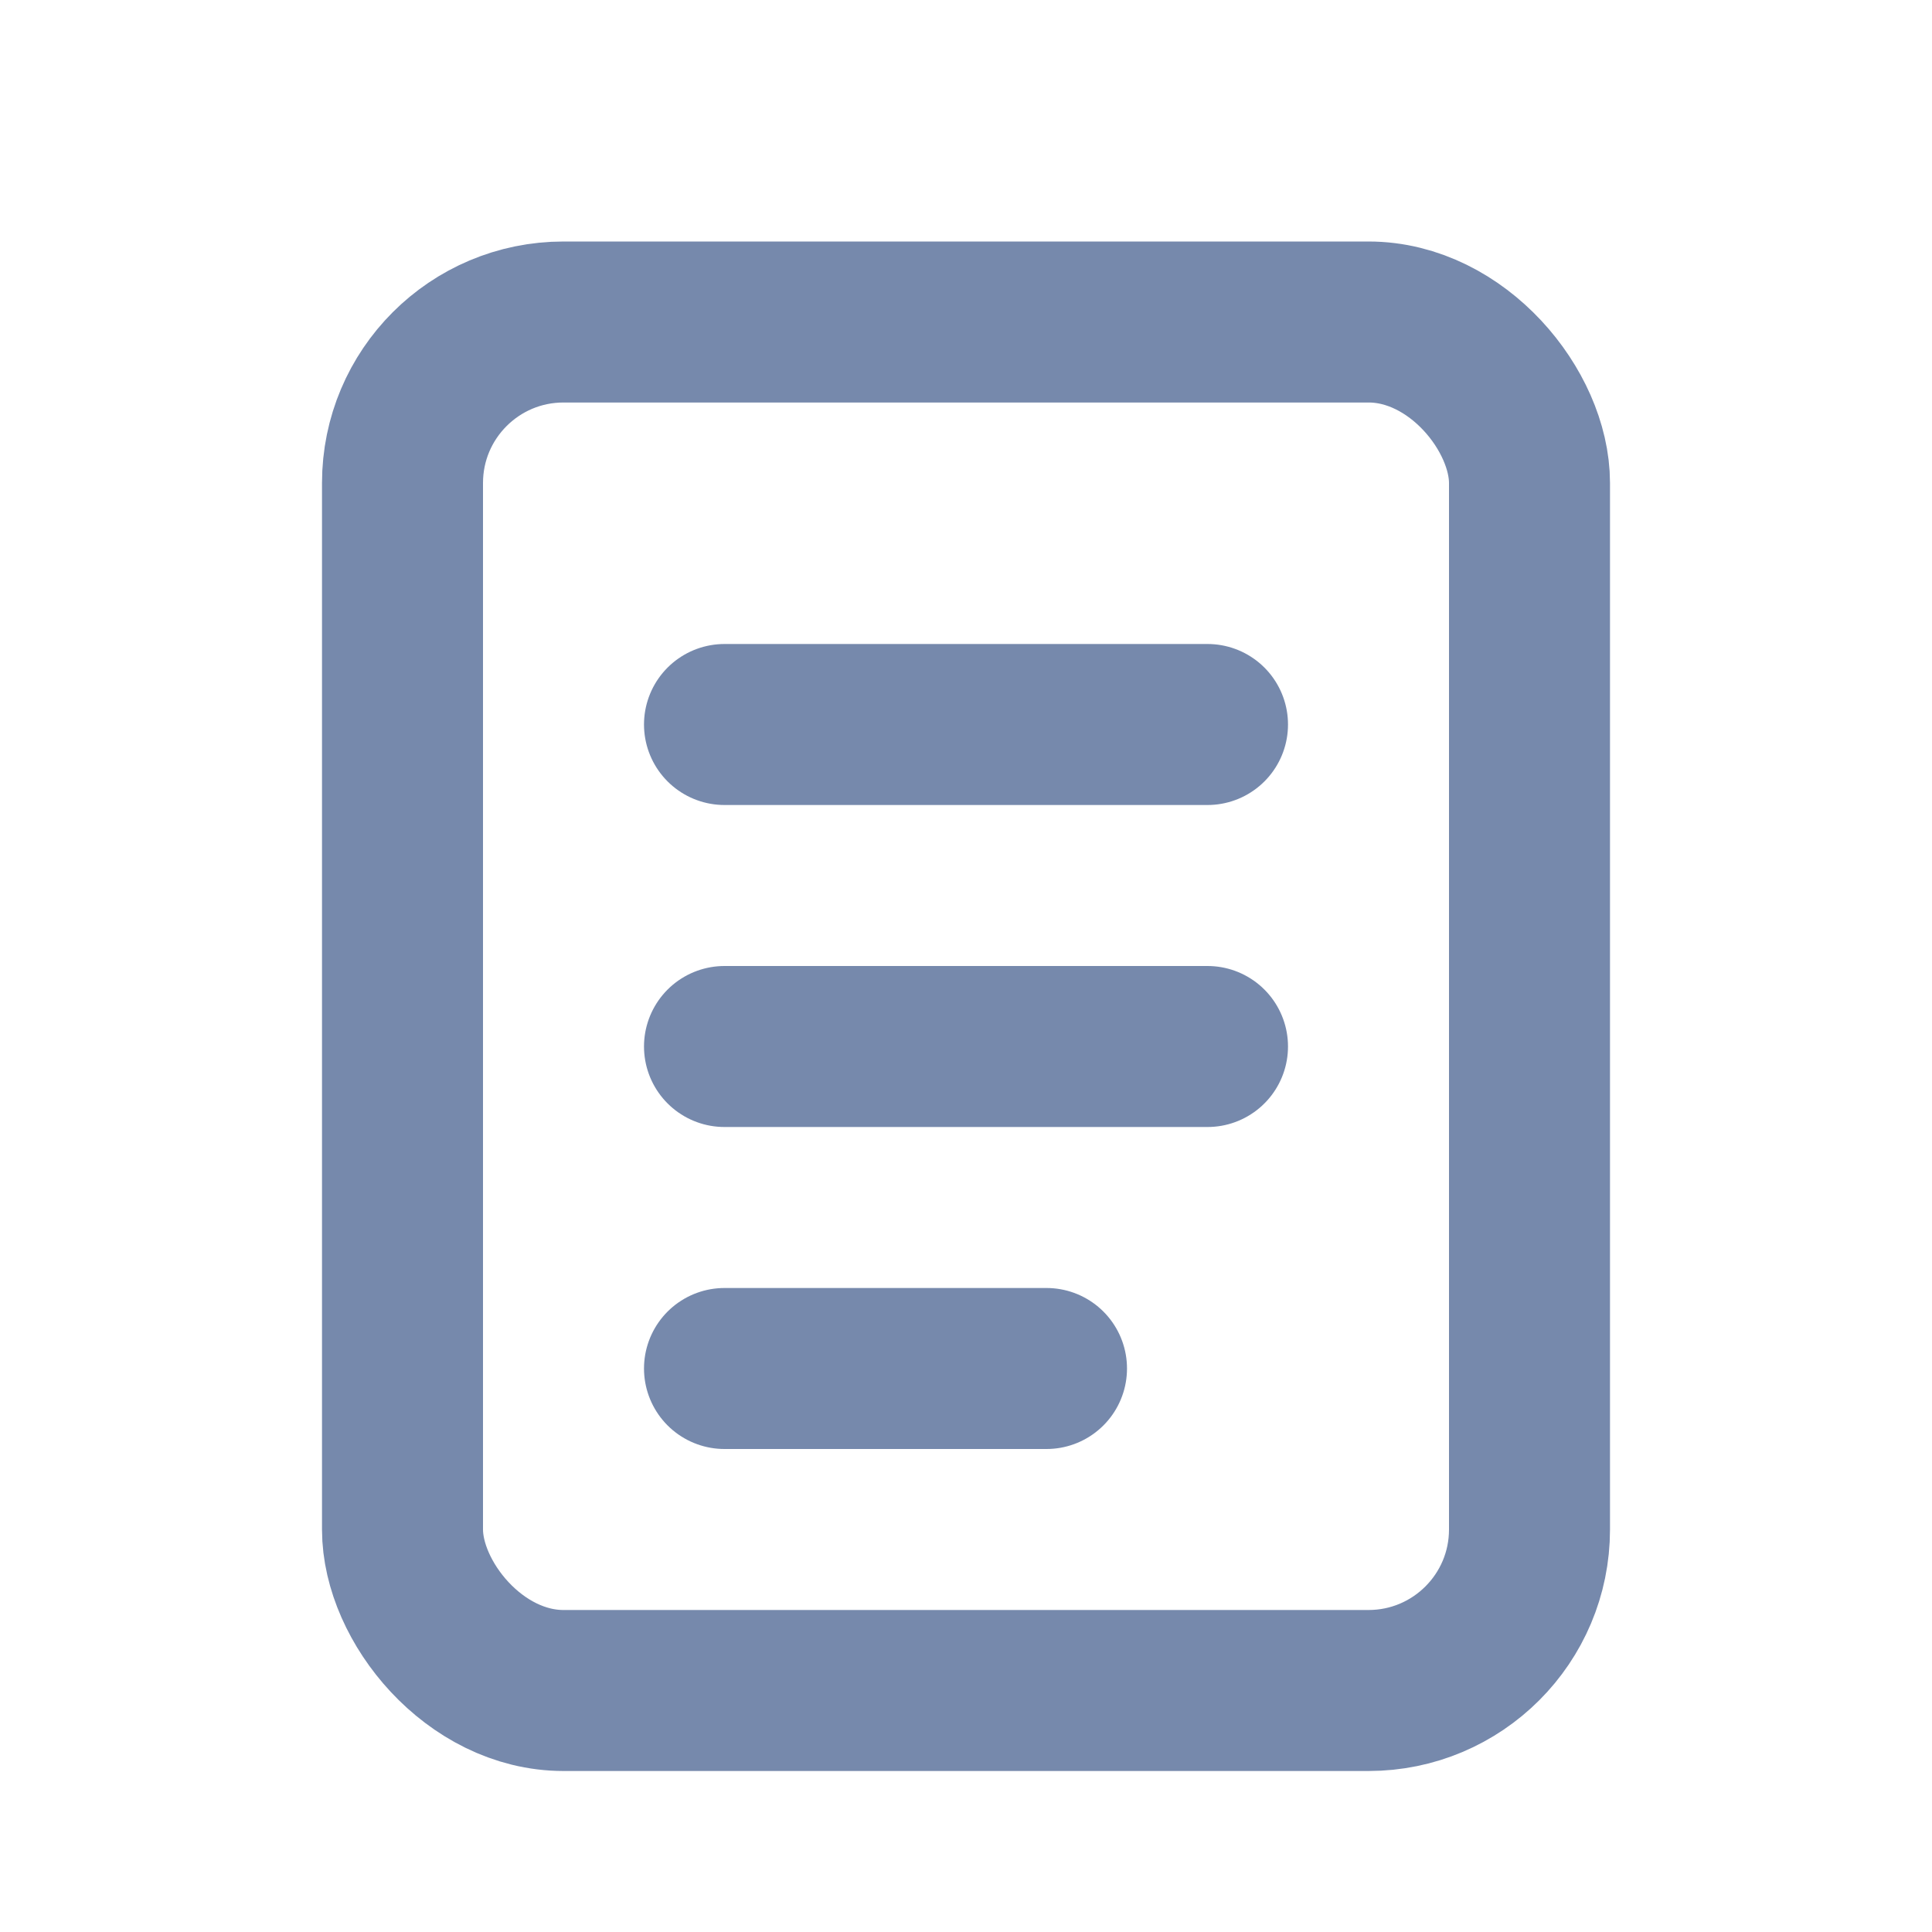 <svg viewBox="0 0 24 24" fill="none" xmlns="http://www.w3.org/2000/svg" stroke="#7689AC"><g id="SVGRepo_bgCarrier" stroke-width="0"></g><g id="SVGRepo_tracerCarrier" stroke-linecap="round" stroke-linejoin="round"></g><g id="SVGRepo_iconCarrier"> <rect x="5" y="4" width="14" height="17" rx="2" stroke="#7689AC" stroke-width="2"></rect> <path d="M9 9H15" stroke="#7689AC" stroke-width="2" stroke-linecap="round"></path> <path d="M9 13H15" stroke="#7689AC" stroke-width="2" stroke-linecap="round"></path> <path d="M9 17H13" stroke="#7689AC" stroke-width="2" stroke-linecap="round"></path> </g></svg>